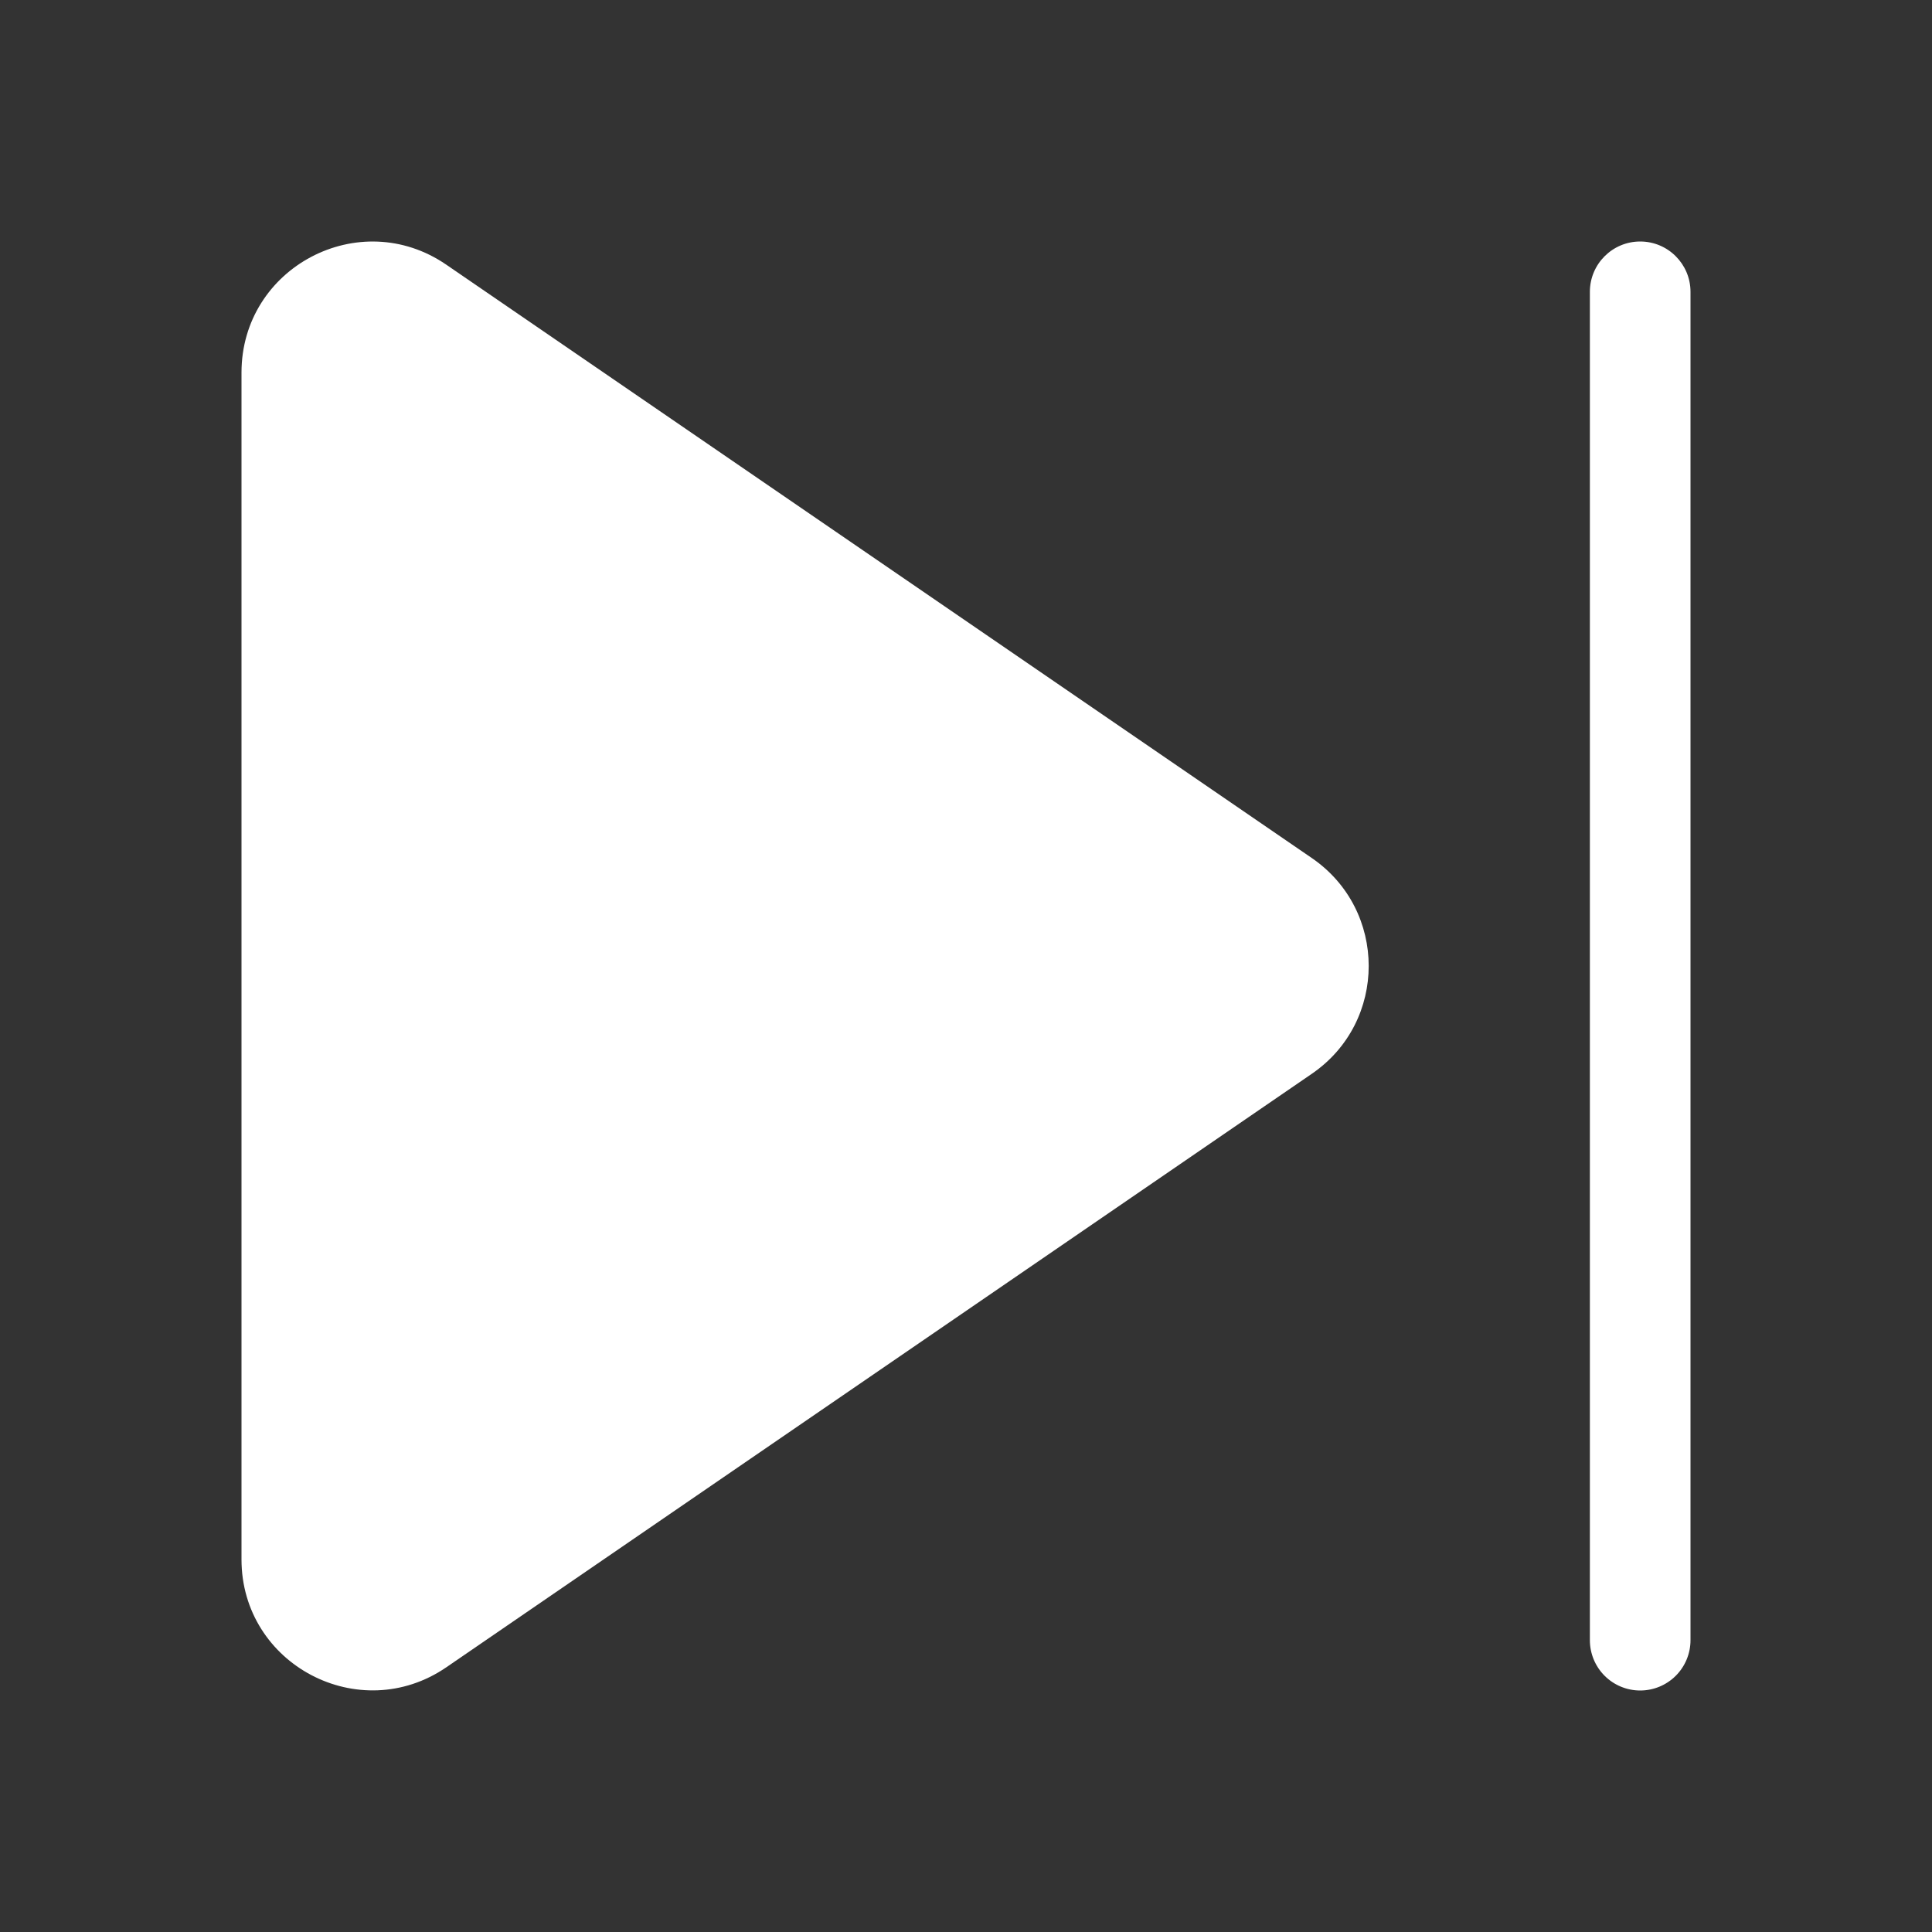 <svg width="24" height="24" viewBox="0 0 24 24" fill="none" xmlns="http://www.w3.org/2000/svg">
<rect x="0" y="0" width="24" height="24" fill="#333333" stroke="none"/>
<path d="M20.375 3C20.03 3 19.75 3.28 19.75 3.625V20.375C19.75 20.541 19.816 20.7 19.933 20.817C20.05 20.934 20.209 21 20.375 21C20.541 21 20.7 20.934 20.817 20.817C20.934 20.7 21 20.541 21 20.375V3.625C21 3.28 20.72 3 20.375 3ZM3 4.628C3 3.321 4.465 2.548 5.544 3.288L16.296 10.659C17.238 11.305 17.238 12.694 16.296 13.339L5.544 20.712C4.465 21.45 3 20.678 3 19.372V4.628Z" fill="white"/>
</svg>
